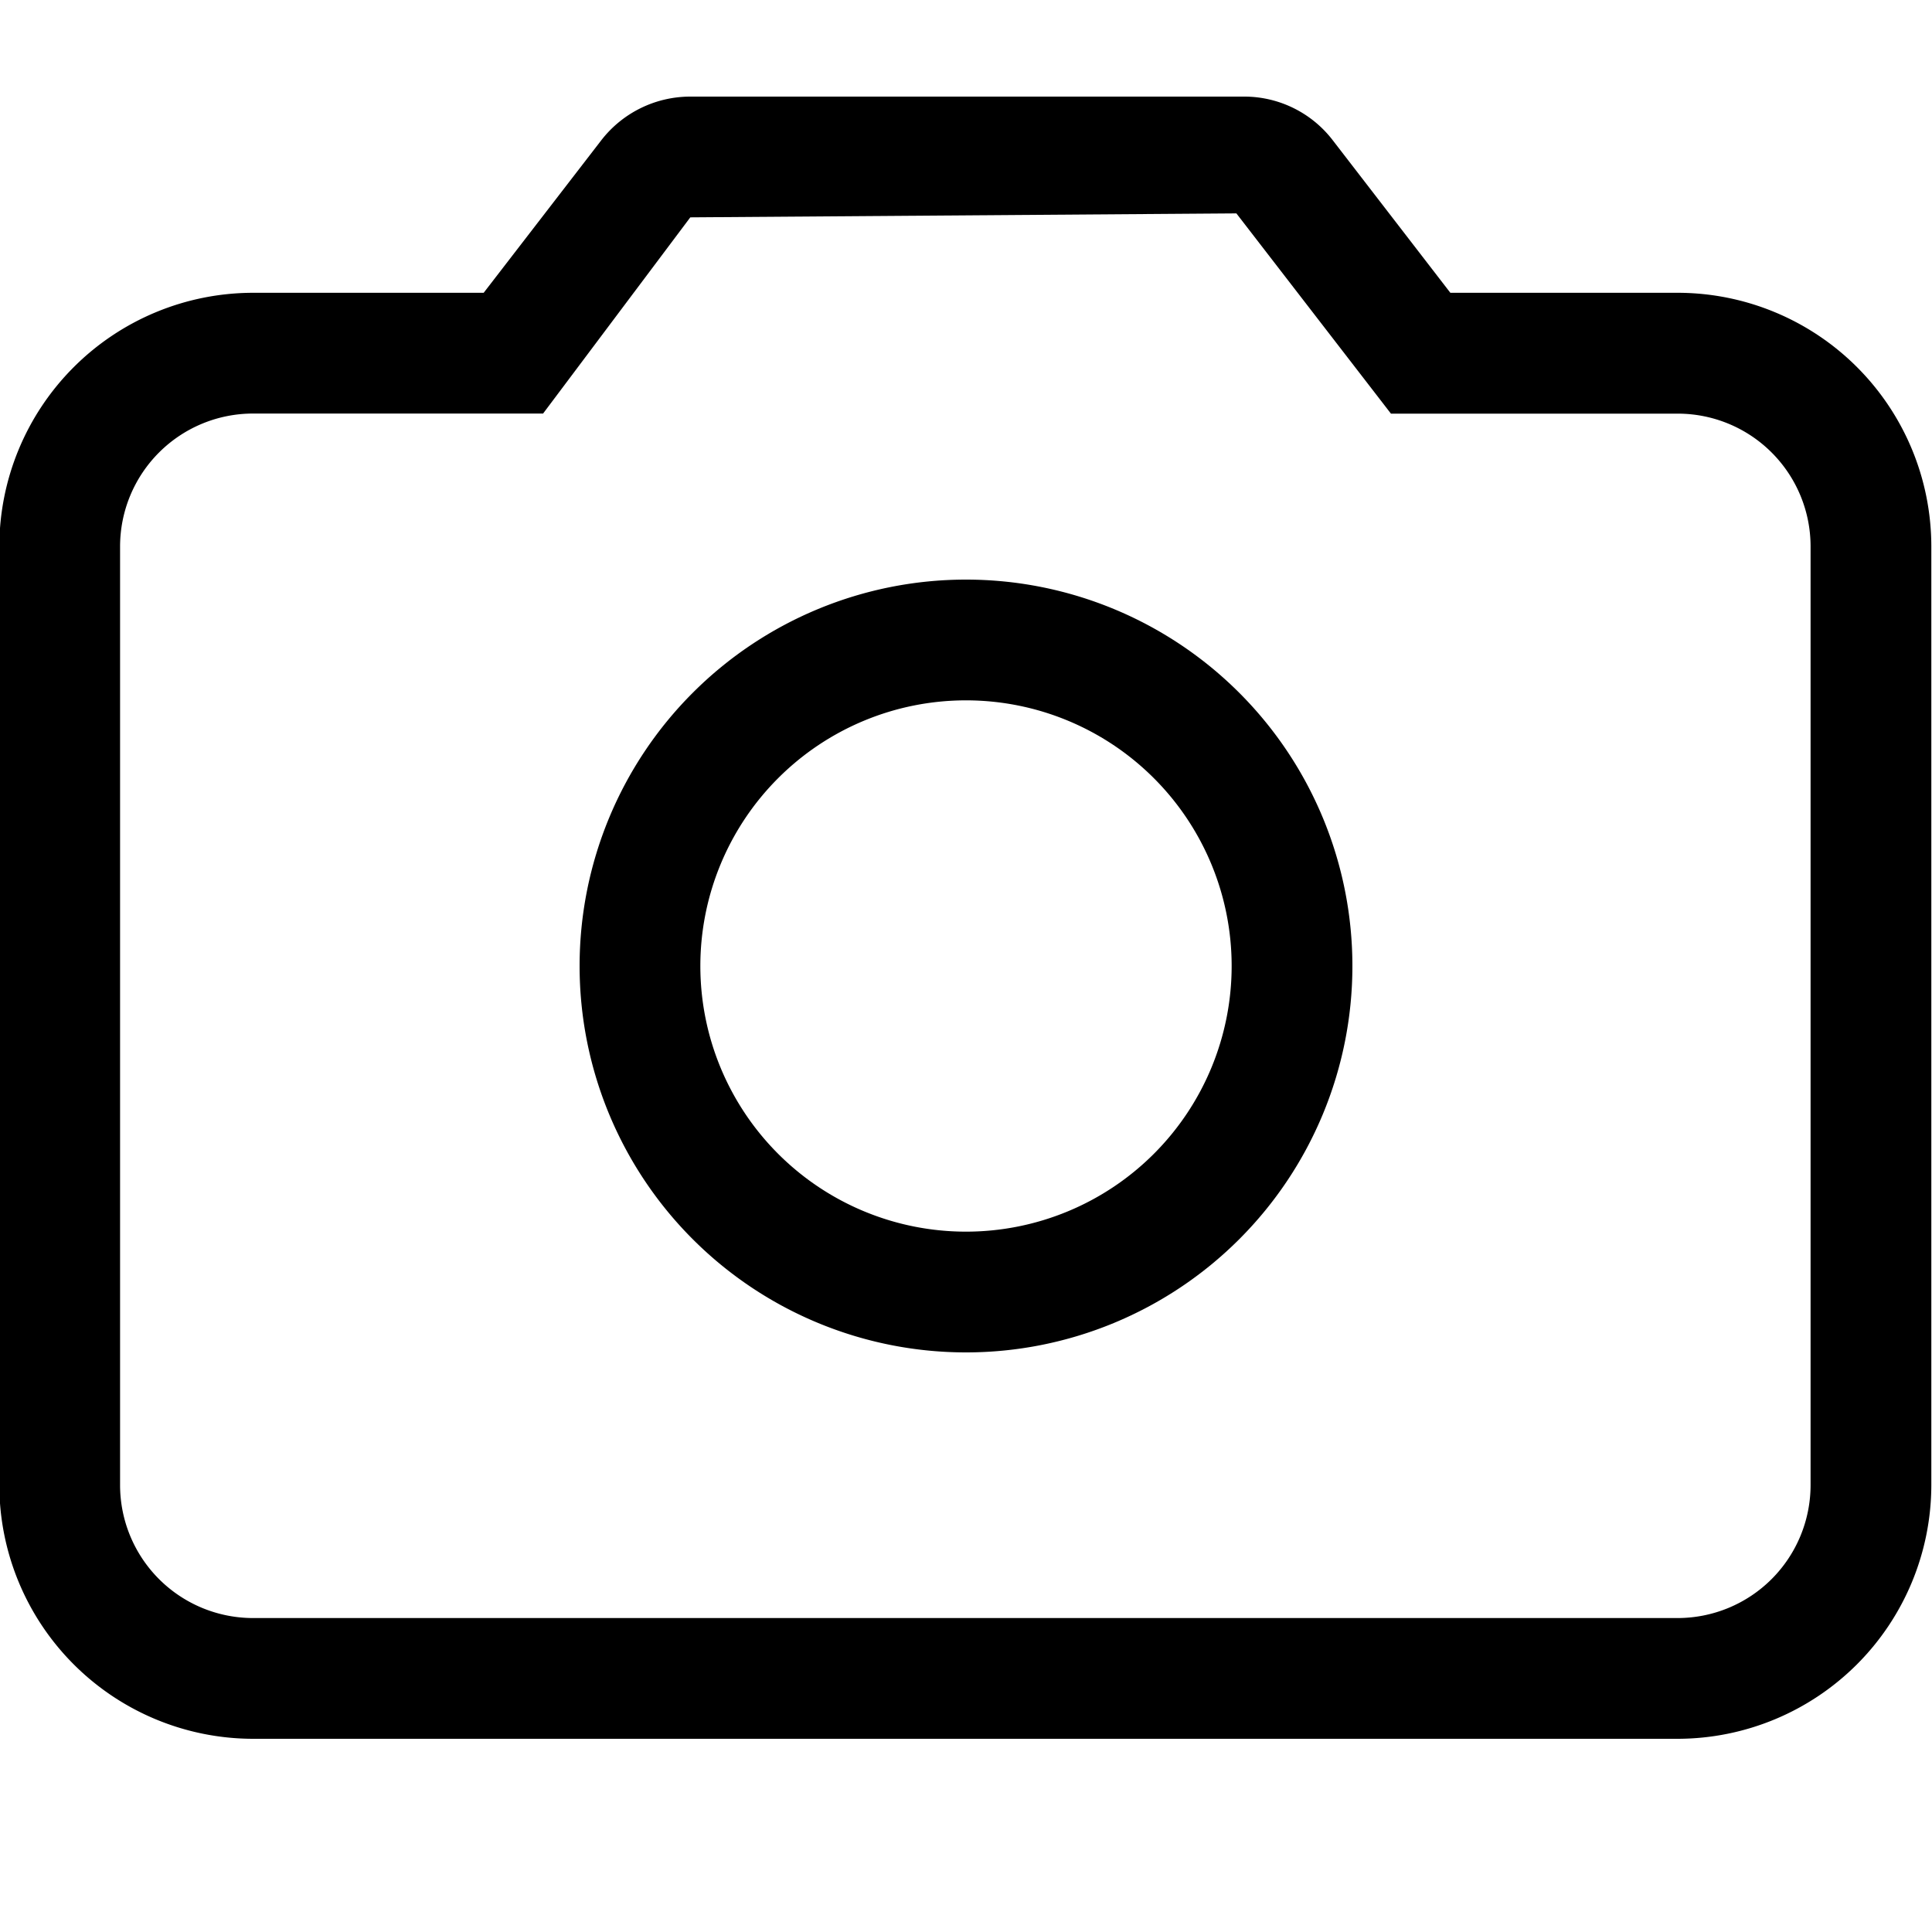 <svg xmlns="http://www.w3.org/2000/svg" width="20" height="20" viewBox="0 0 20 20" fill="currentColor"><g clip-path="url(#clip0_630_42)"><path d="M10 14a4 4 0 110-8 4 4 0 010 8zm0-6.75a2.75 2.75 0 100 5.5 2.75 2.75 0 000-5.5zM17.368 18H2.618a2.63 2.63 0 01-2.625-2.625V5.656a2.629 2.629 0 012.625-2.625h2.389l1.216-1.577A1.166 1.166 0 017.146 1h5.739a1.155 1.155 0 01.907.446l1.222 1.585h2.355a2.627 2.627 0 012.624 2.625v9.718A2.63 2.63 0 0117.368 18zM2.618 4.281a1.377 1.377 0 00-1.375 1.375v9.719a1.377 1.377 0 001.375 1.375h14.75a1.377 1.377 0 001.375-1.375V5.657a1.375 1.375 0 00-1.374-1.375h-2.97l-1.6-2.073-5.653.041-1.524 2.031H2.618z"/></g><defs><clipPath id="clip0_630_42"><path d="M0 0h20v20H0z"/></clipPath></defs></svg>